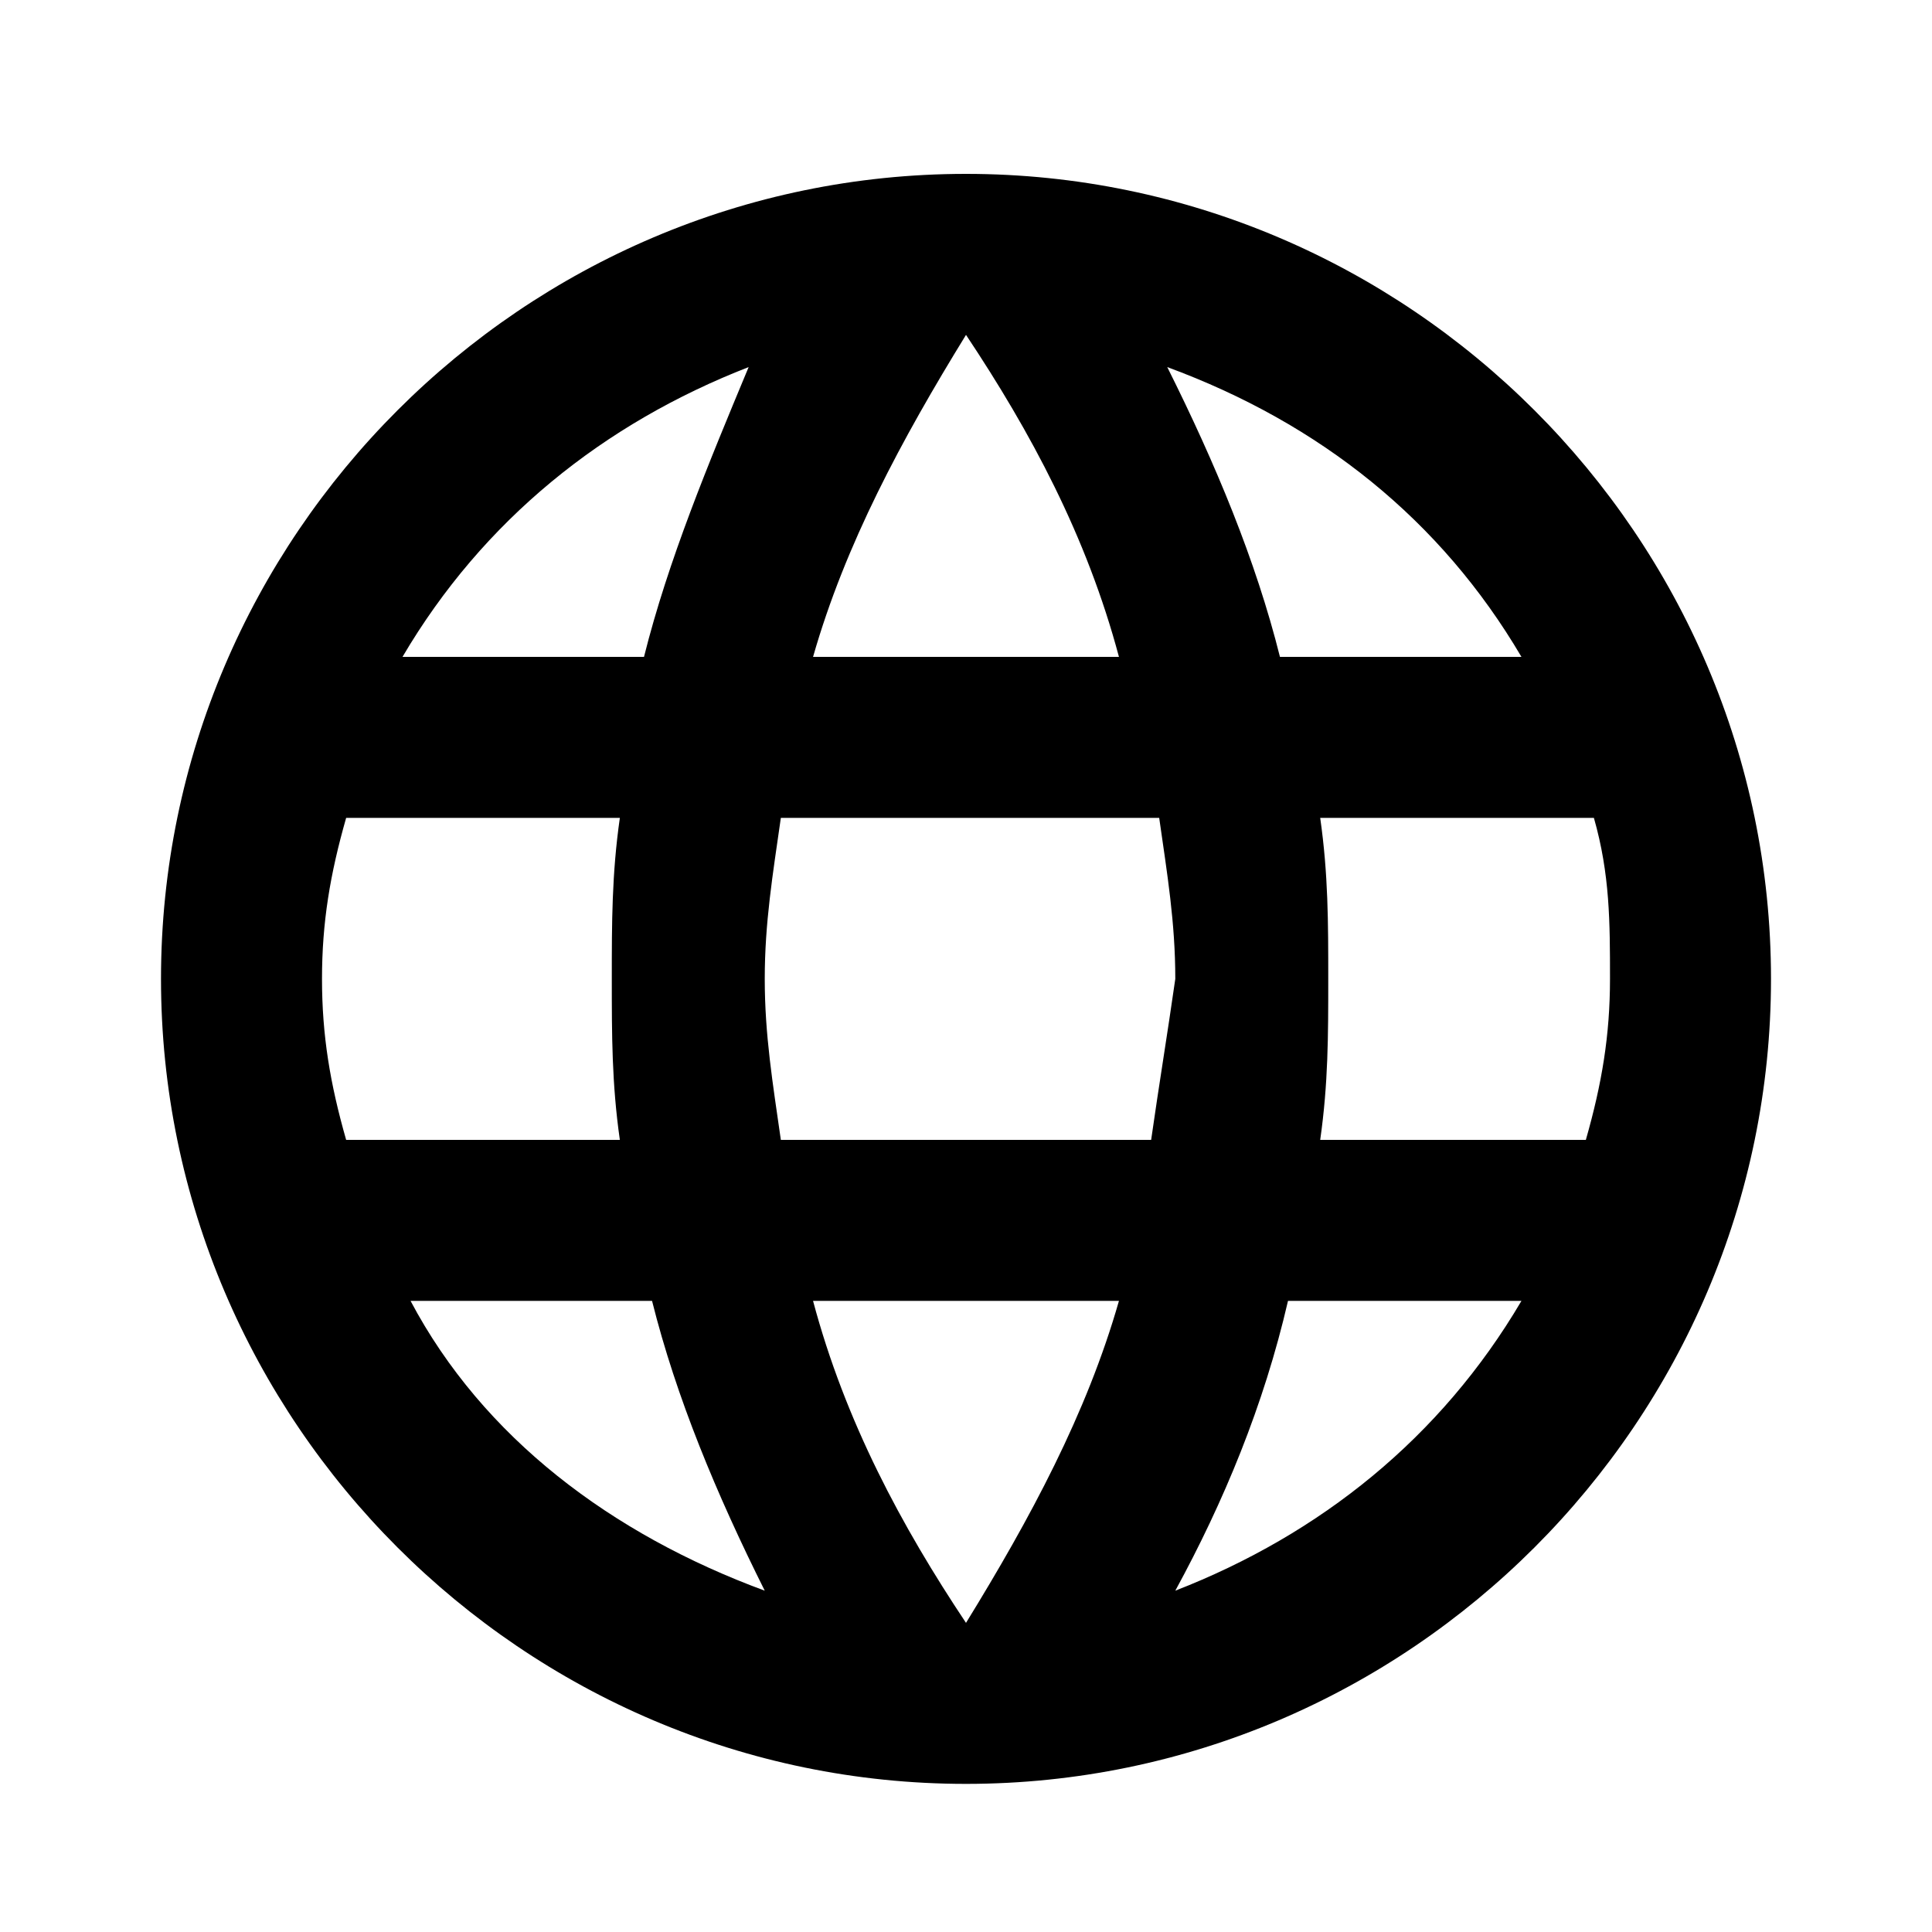<svg xmlns="http://www.w3.org/2000/svg" viewBox="0 0 1024 1024"><path d="M512 92.16c-234.667 0-426.667 192-426.667 426.667s192 426.667 426.667 426.667 426.667-192 426.667-426.667S746.667 92.16 512 92.16zm294.4 256h-128c-12.8-51.2-34.133-102.4-59.733-153.6 81.067 29.867 145.067 81.067 187.733 153.6zM512 177.494c34.133 51.2 64 106.667 81.067 170.667H430.934c17.067-59.733 46.933-115.2 81.067-170.667zM183.467 604.16c-8.533-29.867-12.8-55.467-12.8-85.333s4.267-55.467 12.8-85.333h145.067c-4.267 29.867-4.267 55.467-4.267 85.333s0 55.467 4.267 85.333H183.467zm34.133 85.334h128c12.8 51.2 34.133 102.4 59.733 153.6C324.266 813.227 256 762.027 217.6 689.494zM341.333 348.16h-128C256 275.627 320 224.427 396.8 194.56c-21.333 51.2-42.667 102.4-55.467 153.6zM512 860.16c-34.133-51.2-64-106.667-81.067-170.667h162.133c-17.067 59.733-46.933 115.2-81.067 170.667zm98.133-256H413.866c-4.267-29.867-8.533-55.467-8.533-85.333s4.267-55.467 8.533-85.333h200.533c4.267 29.867 8.533 55.467 8.533 85.333-4.267 29.867-8.533 55.467-12.8 85.333zm12.8 238.934c25.6-46.933 46.933-98.133 59.733-153.6h123.733c-42.667 72.533-106.667 123.733-183.467 153.6zm76.8-238.934C704 574.293 704 548.693 704 518.827s0-55.467-4.267-85.333H844.8c8.533 29.867 8.533 55.467 8.533 85.333s-4.267 55.467-12.8 85.333h-140.8z"/></svg>